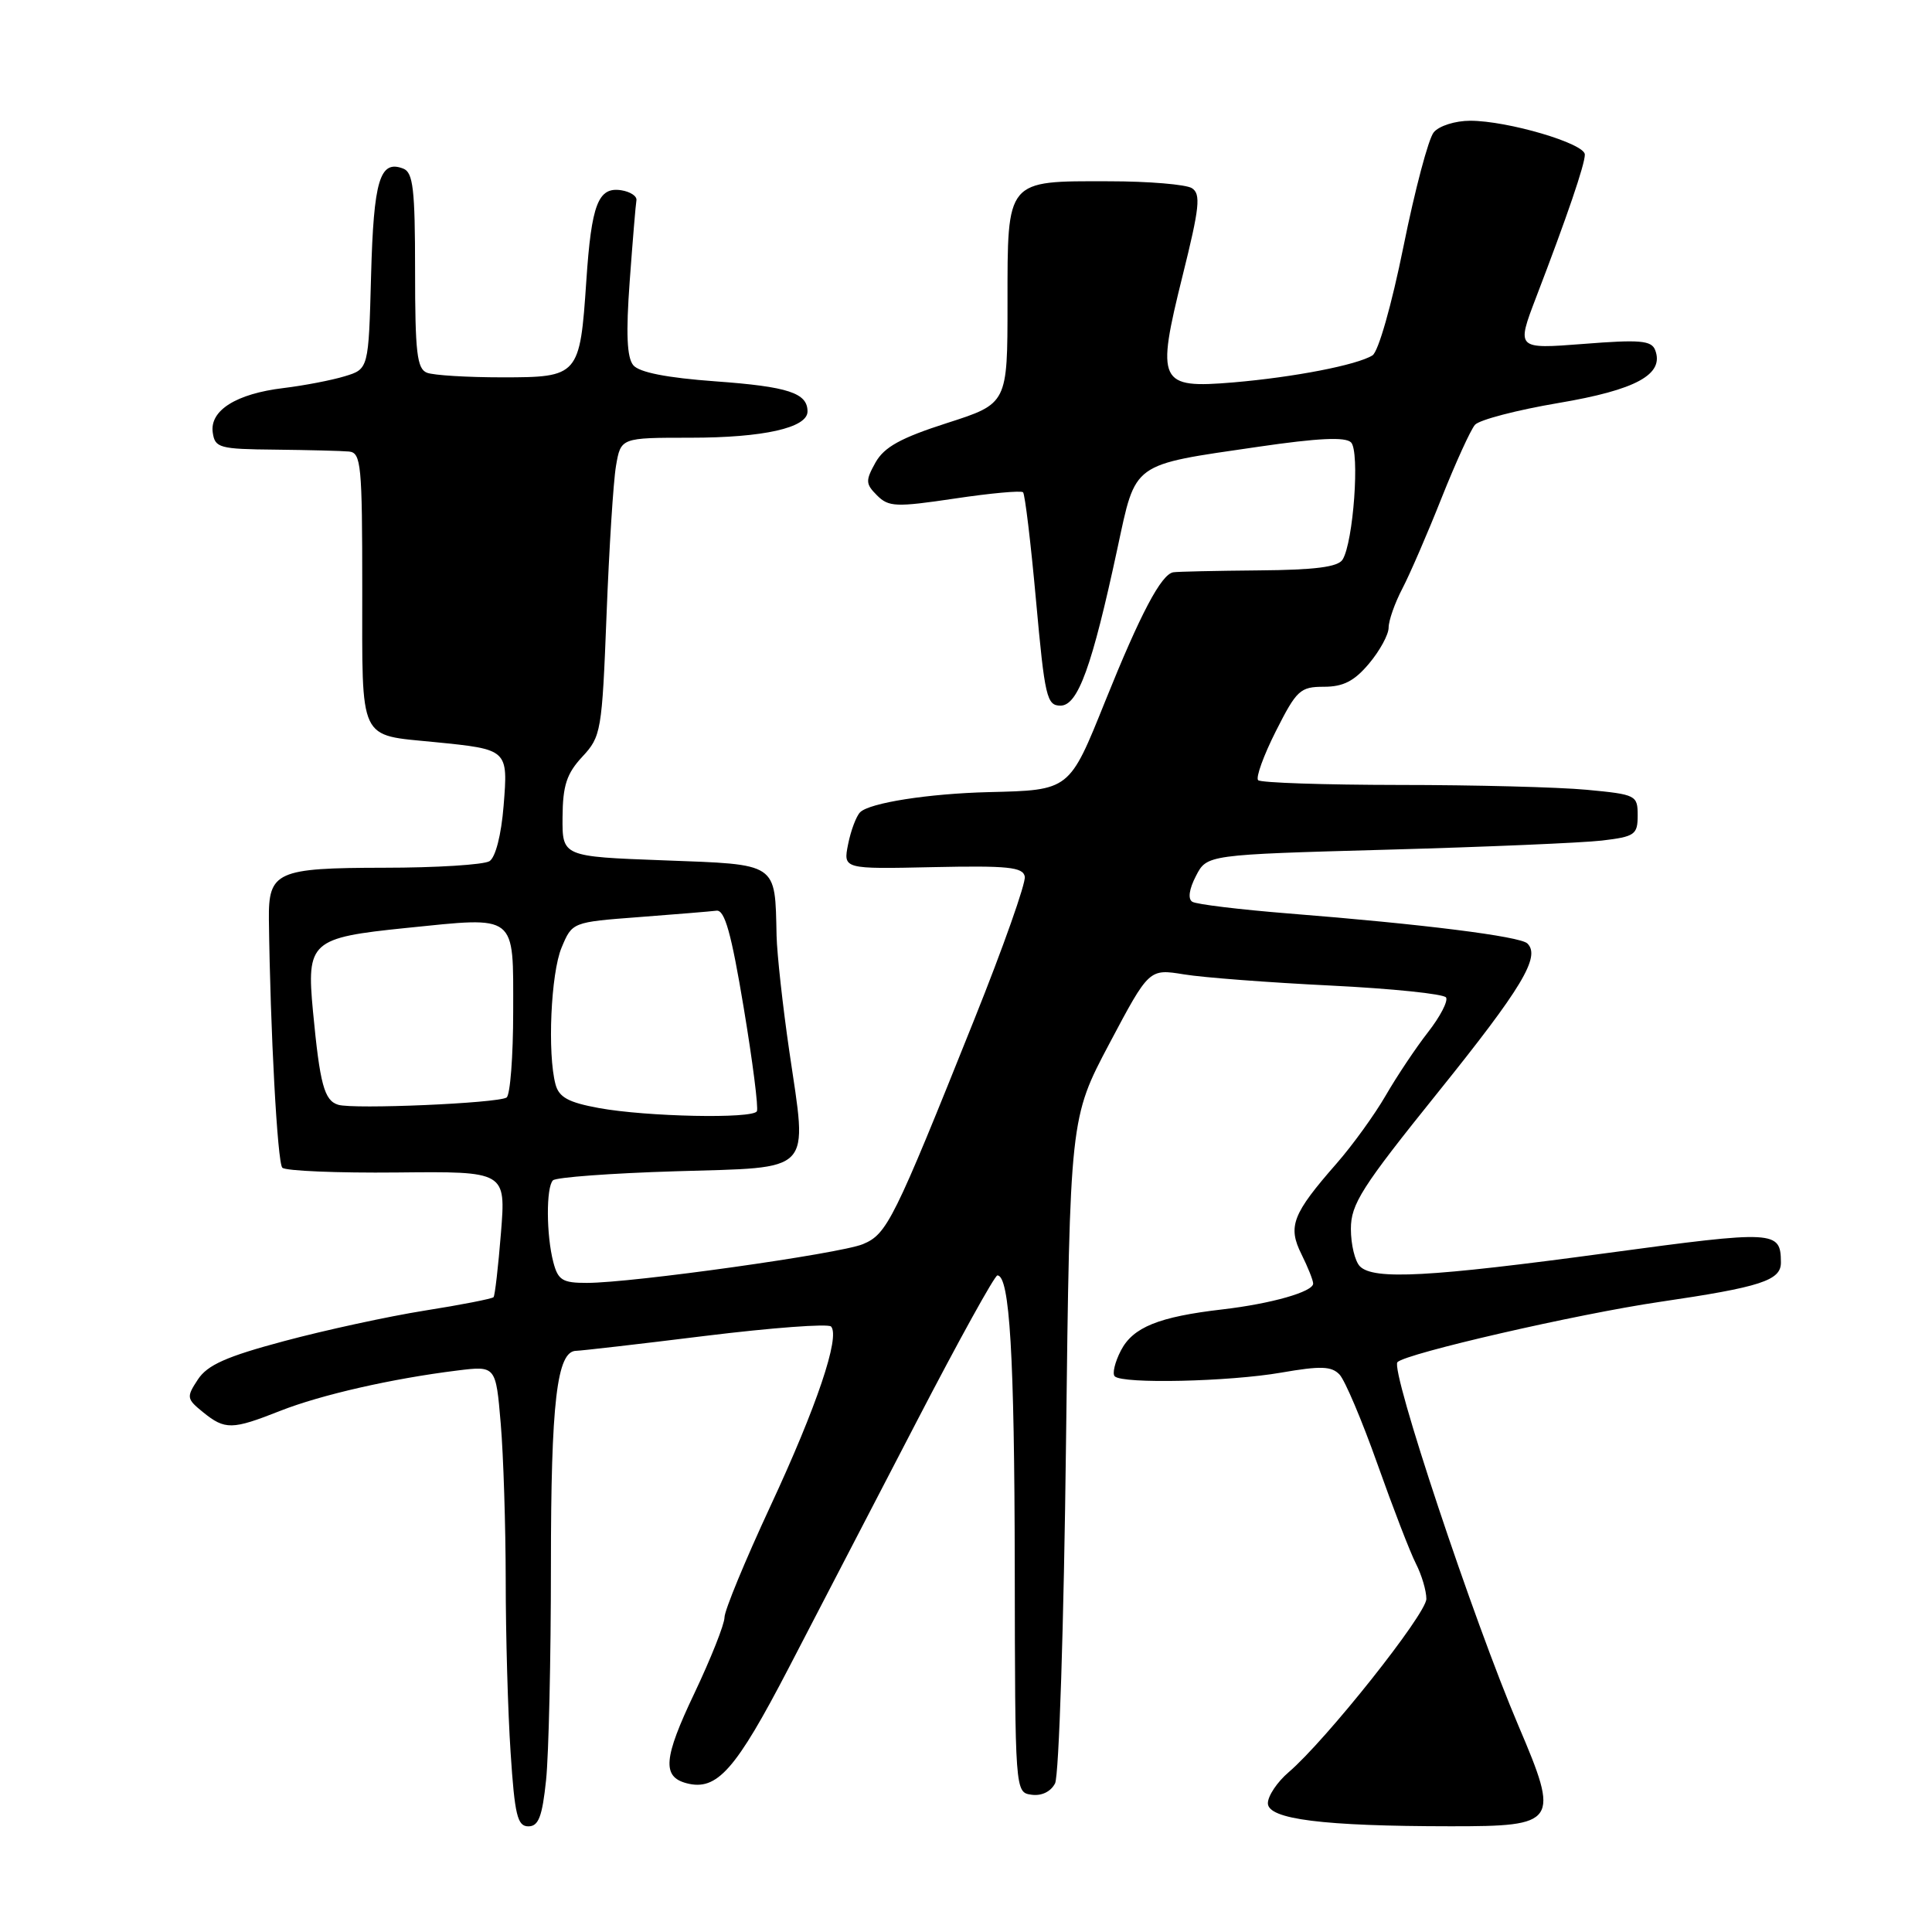 <?xml version="1.0" encoding="UTF-8" standalone="no"?>
<!DOCTYPE svg PUBLIC "-//W3C//DTD SVG 1.1//EN" "http://www.w3.org/Graphics/SVG/1.1/DTD/svg11.dtd" >
<svg xmlns="http://www.w3.org/2000/svg" xmlns:xlink="http://www.w3.org/1999/xlink" version="1.1" viewBox="0 0 256 256">
 <g >
 <path fill="currentColor"
d=" M 72.36 235.85 C 72.71 232.47 73.00 219.71 73.00 207.50 C 73.00 185.73 73.79 179.01 76.35 178.99 C 76.98 178.98 84.69 178.10 93.47 177.01 C 102.26 175.93 109.75 175.37 110.12 175.77 C 111.35 177.11 108.22 186.39 102.08 199.58 C 98.74 206.77 96.00 213.39 96.00 214.31 C 96.00 215.22 94.20 219.75 92.00 224.39 C 87.91 232.98 87.71 235.43 90.98 236.29 C 95.01 237.34 97.46 234.57 104.52 220.99 C 108.38 213.57 116.03 198.84 121.52 188.25 C 127.01 177.67 131.80 169.00 132.16 169.00 C 133.79 169.00 134.42 179.61 134.46 207.50 C 134.50 237.50 134.50 237.50 136.68 237.81 C 138.01 238.00 139.23 237.41 139.80 236.31 C 140.32 235.31 140.97 215.15 141.25 191.33 C 141.77 148.16 141.77 148.16 147.01 138.26 C 152.26 128.36 152.26 128.36 156.88 129.11 C 159.42 129.53 168.15 130.19 176.29 130.59 C 184.42 130.99 191.31 131.70 191.61 132.17 C 191.90 132.65 190.83 134.71 189.22 136.77 C 187.62 138.82 185.10 142.59 183.62 145.15 C 182.14 147.71 179.21 151.76 177.12 154.15 C 171.24 160.86 170.61 162.50 172.45 166.19 C 173.30 167.90 174.00 169.65 174.00 170.08 C 174.00 171.17 168.44 172.75 162.00 173.50 C 153.53 174.48 150.12 175.86 148.52 178.96 C 147.73 180.49 147.36 182.03 147.71 182.37 C 148.73 183.40 162.85 183.08 169.76 181.88 C 175.00 180.97 176.43 181.02 177.49 182.13 C 178.21 182.88 180.47 188.22 182.52 194.00 C 184.57 199.78 186.86 205.72 187.62 207.20 C 188.38 208.69 189.00 210.78 189.00 211.86 C 189.00 213.86 175.69 230.61 170.75 234.83 C 169.24 236.12 168.00 237.97 168.00 238.94 C 168.00 241.06 175.29 241.98 192.21 241.99 C 206.37 242.00 206.69 241.54 201.21 228.69 C 195.22 214.64 184.19 181.48 185.17 180.49 C 186.35 179.32 208.96 174.12 219.90 172.51 C 233.32 170.54 236.01 169.67 235.98 167.27 C 235.95 163.05 235.30 163.01 212.98 166.03 C 189.43 169.22 182.02 169.62 180.20 167.80 C 179.54 167.14 179.00 164.91 179.00 162.84 C 179.00 159.55 180.41 157.33 190.50 144.79 C 201.70 130.87 204.17 126.74 202.38 125.01 C 201.40 124.07 188.56 122.45 170.74 121.04 C 164.27 120.52 158.53 119.83 157.99 119.49 C 157.38 119.12 157.56 117.82 158.47 116.07 C 159.92 113.25 159.92 113.25 183.71 112.59 C 196.80 112.23 209.64 111.68 212.25 111.38 C 216.63 110.86 217.00 110.60 217.00 108.05 C 217.00 105.37 216.80 105.27 210.25 104.65 C 206.54 104.30 195.36 104.01 185.42 104.01 C 175.47 104.00 167.05 103.72 166.71 103.38 C 166.37 103.04 167.43 100.11 169.06 96.88 C 171.81 91.44 172.28 91.00 175.43 91.00 C 177.99 91.00 179.46 90.25 181.41 87.92 C 182.83 86.23 184.00 84.09 184.00 83.16 C 184.00 82.23 184.82 79.90 185.82 77.99 C 186.82 76.07 189.16 70.67 191.01 66.00 C 192.87 61.33 194.86 56.96 195.44 56.29 C 196.02 55.63 201.00 54.33 206.50 53.40 C 216.80 51.66 220.55 49.61 219.32 46.39 C 218.83 45.11 217.30 44.98 209.83 45.57 C 200.92 46.26 200.92 46.26 203.55 39.38 C 207.66 28.66 210.00 21.80 210.00 20.48 C 210.00 19.01 199.77 16.00 194.81 16.00 C 192.83 16.00 190.68 16.68 189.98 17.53 C 189.28 18.36 187.48 25.17 185.97 32.65 C 184.40 40.41 182.64 46.60 181.86 47.09 C 179.80 48.37 171.49 49.98 163.43 50.67 C 153.53 51.50 153.17 50.75 156.70 36.53 C 158.96 27.45 159.14 25.70 157.93 24.93 C 157.14 24.44 152.20 24.02 146.94 24.02 C 133.26 23.99 133.50 23.70 133.50 40.16 C 133.50 53.48 133.50 53.48 125.50 56.05 C 119.34 58.03 117.17 59.23 116.01 61.28 C 114.67 63.69 114.68 64.11 116.21 65.64 C 117.75 67.18 118.71 67.22 126.51 66.06 C 131.24 65.35 135.31 64.98 135.56 65.23 C 135.81 65.48 136.59 71.94 137.28 79.59 C 138.44 92.36 138.70 93.50 140.52 93.50 C 142.83 93.50 144.70 88.34 148.06 72.69 C 150.55 61.13 149.80 61.67 166.73 59.20 C 174.67 58.04 178.27 57.87 179.02 58.62 C 180.20 59.80 179.33 71.85 177.90 74.15 C 177.29 75.13 174.27 75.52 166.78 75.58 C 161.13 75.63 156.03 75.74 155.47 75.83 C 153.87 76.09 151.12 81.30 146.46 92.88 C 141.67 104.78 141.79 104.70 131.00 104.96 C 123.03 105.16 115.22 106.38 113.97 107.63 C 113.46 108.14 112.74 110.05 112.38 111.86 C 111.72 115.16 111.72 115.16 123.61 114.90 C 133.55 114.69 135.55 114.89 135.79 116.15 C 135.95 116.98 132.94 125.50 129.10 135.08 C 118.40 161.80 117.54 163.53 114.33 164.86 C 111.25 166.13 83.81 169.99 77.77 169.99 C 74.54 170.00 73.94 169.63 73.32 167.25 C 72.38 163.66 72.35 157.32 73.27 156.40 C 73.67 156.00 80.98 155.46 89.51 155.20 C 107.99 154.64 106.99 155.69 104.59 139.31 C 103.72 133.35 102.96 126.45 102.90 123.99 C 102.68 114.22 103.20 114.57 87.96 114.00 C 74.50 113.50 74.50 113.50 74.54 108.27 C 74.57 104.07 75.09 102.50 77.16 100.27 C 79.65 97.60 79.77 96.91 80.37 81.50 C 80.71 72.70 81.27 63.81 81.62 61.75 C 82.26 58.00 82.26 58.00 91.48 58.00 C 101.14 58.00 107.00 56.69 107.00 54.52 C 107.00 52.07 104.44 51.23 94.80 50.53 C 88.34 50.06 84.70 49.34 83.91 48.39 C 83.07 47.37 82.93 44.20 83.44 37.25 C 83.83 31.91 84.23 27.09 84.33 26.54 C 84.42 25.99 83.52 25.40 82.32 25.21 C 79.26 24.74 78.37 27.05 77.69 37.22 C 76.84 49.82 76.69 50.00 66.55 50.00 C 61.94 50.00 57.45 49.73 56.58 49.39 C 55.25 48.88 55.00 46.72 55.00 35.86 C 55.00 25.05 54.74 22.84 53.43 22.34 C 50.33 21.14 49.51 23.86 49.17 36.50 C 48.84 48.90 48.84 48.90 45.67 49.86 C 43.93 50.39 40.28 51.09 37.56 51.42 C 31.30 52.17 27.77 54.39 28.19 57.31 C 28.48 59.35 29.06 59.51 36.50 59.58 C 40.90 59.63 45.29 59.74 46.25 59.83 C 47.85 59.99 48.00 61.59 48.00 77.96 C 48.00 98.53 47.43 97.32 57.58 98.33 C 67.34 99.30 67.33 99.29 66.73 106.78 C 66.42 110.64 65.66 113.60 64.86 114.11 C 64.11 114.58 57.82 114.98 50.87 114.98 C 36.64 115.00 35.56 115.49 35.63 121.85 C 35.81 136.54 36.76 154.09 37.41 154.73 C 37.84 155.15 44.68 155.44 52.61 155.36 C 67.03 155.21 67.03 155.21 66.38 163.36 C 66.02 167.84 65.58 171.67 65.40 171.88 C 65.22 172.09 61.11 172.90 56.28 173.66 C 51.45 174.43 43.07 176.25 37.66 177.70 C 29.98 179.75 27.48 180.87 26.22 182.79 C 24.68 185.13 24.72 185.35 26.91 187.13 C 29.82 189.48 30.74 189.47 37.12 186.95 C 42.55 184.81 51.96 182.67 60.60 181.60 C 65.70 180.97 65.70 180.97 66.35 188.64 C 66.71 192.85 67.00 202.20 67.01 209.40 C 67.01 216.61 67.30 226.89 67.66 232.25 C 68.20 240.52 68.56 242.00 70.01 242.00 C 71.36 242.00 71.85 240.73 72.36 235.85 Z  M 79.35 146.82 C 75.32 146.08 74.07 145.40 73.61 143.69 C 72.52 139.62 72.99 128.96 74.41 125.57 C 75.82 122.19 75.82 122.19 84.66 121.52 C 89.52 121.15 94.15 120.77 94.94 120.67 C 96.03 120.54 96.90 123.64 98.54 133.50 C 99.73 140.65 100.52 146.84 100.29 147.25 C 99.73 148.27 85.70 147.98 79.35 146.82 Z  M 44.82 146.39 C 42.96 145.83 42.39 143.69 41.47 134.00 C 40.60 124.77 41.18 124.25 53.82 122.96 C 68.62 121.46 68.00 120.97 68.00 134.01 C 68.00 139.99 67.60 145.13 67.12 145.43 C 65.88 146.19 46.86 147.01 44.82 146.39 Z "/>
</g>
</svg>